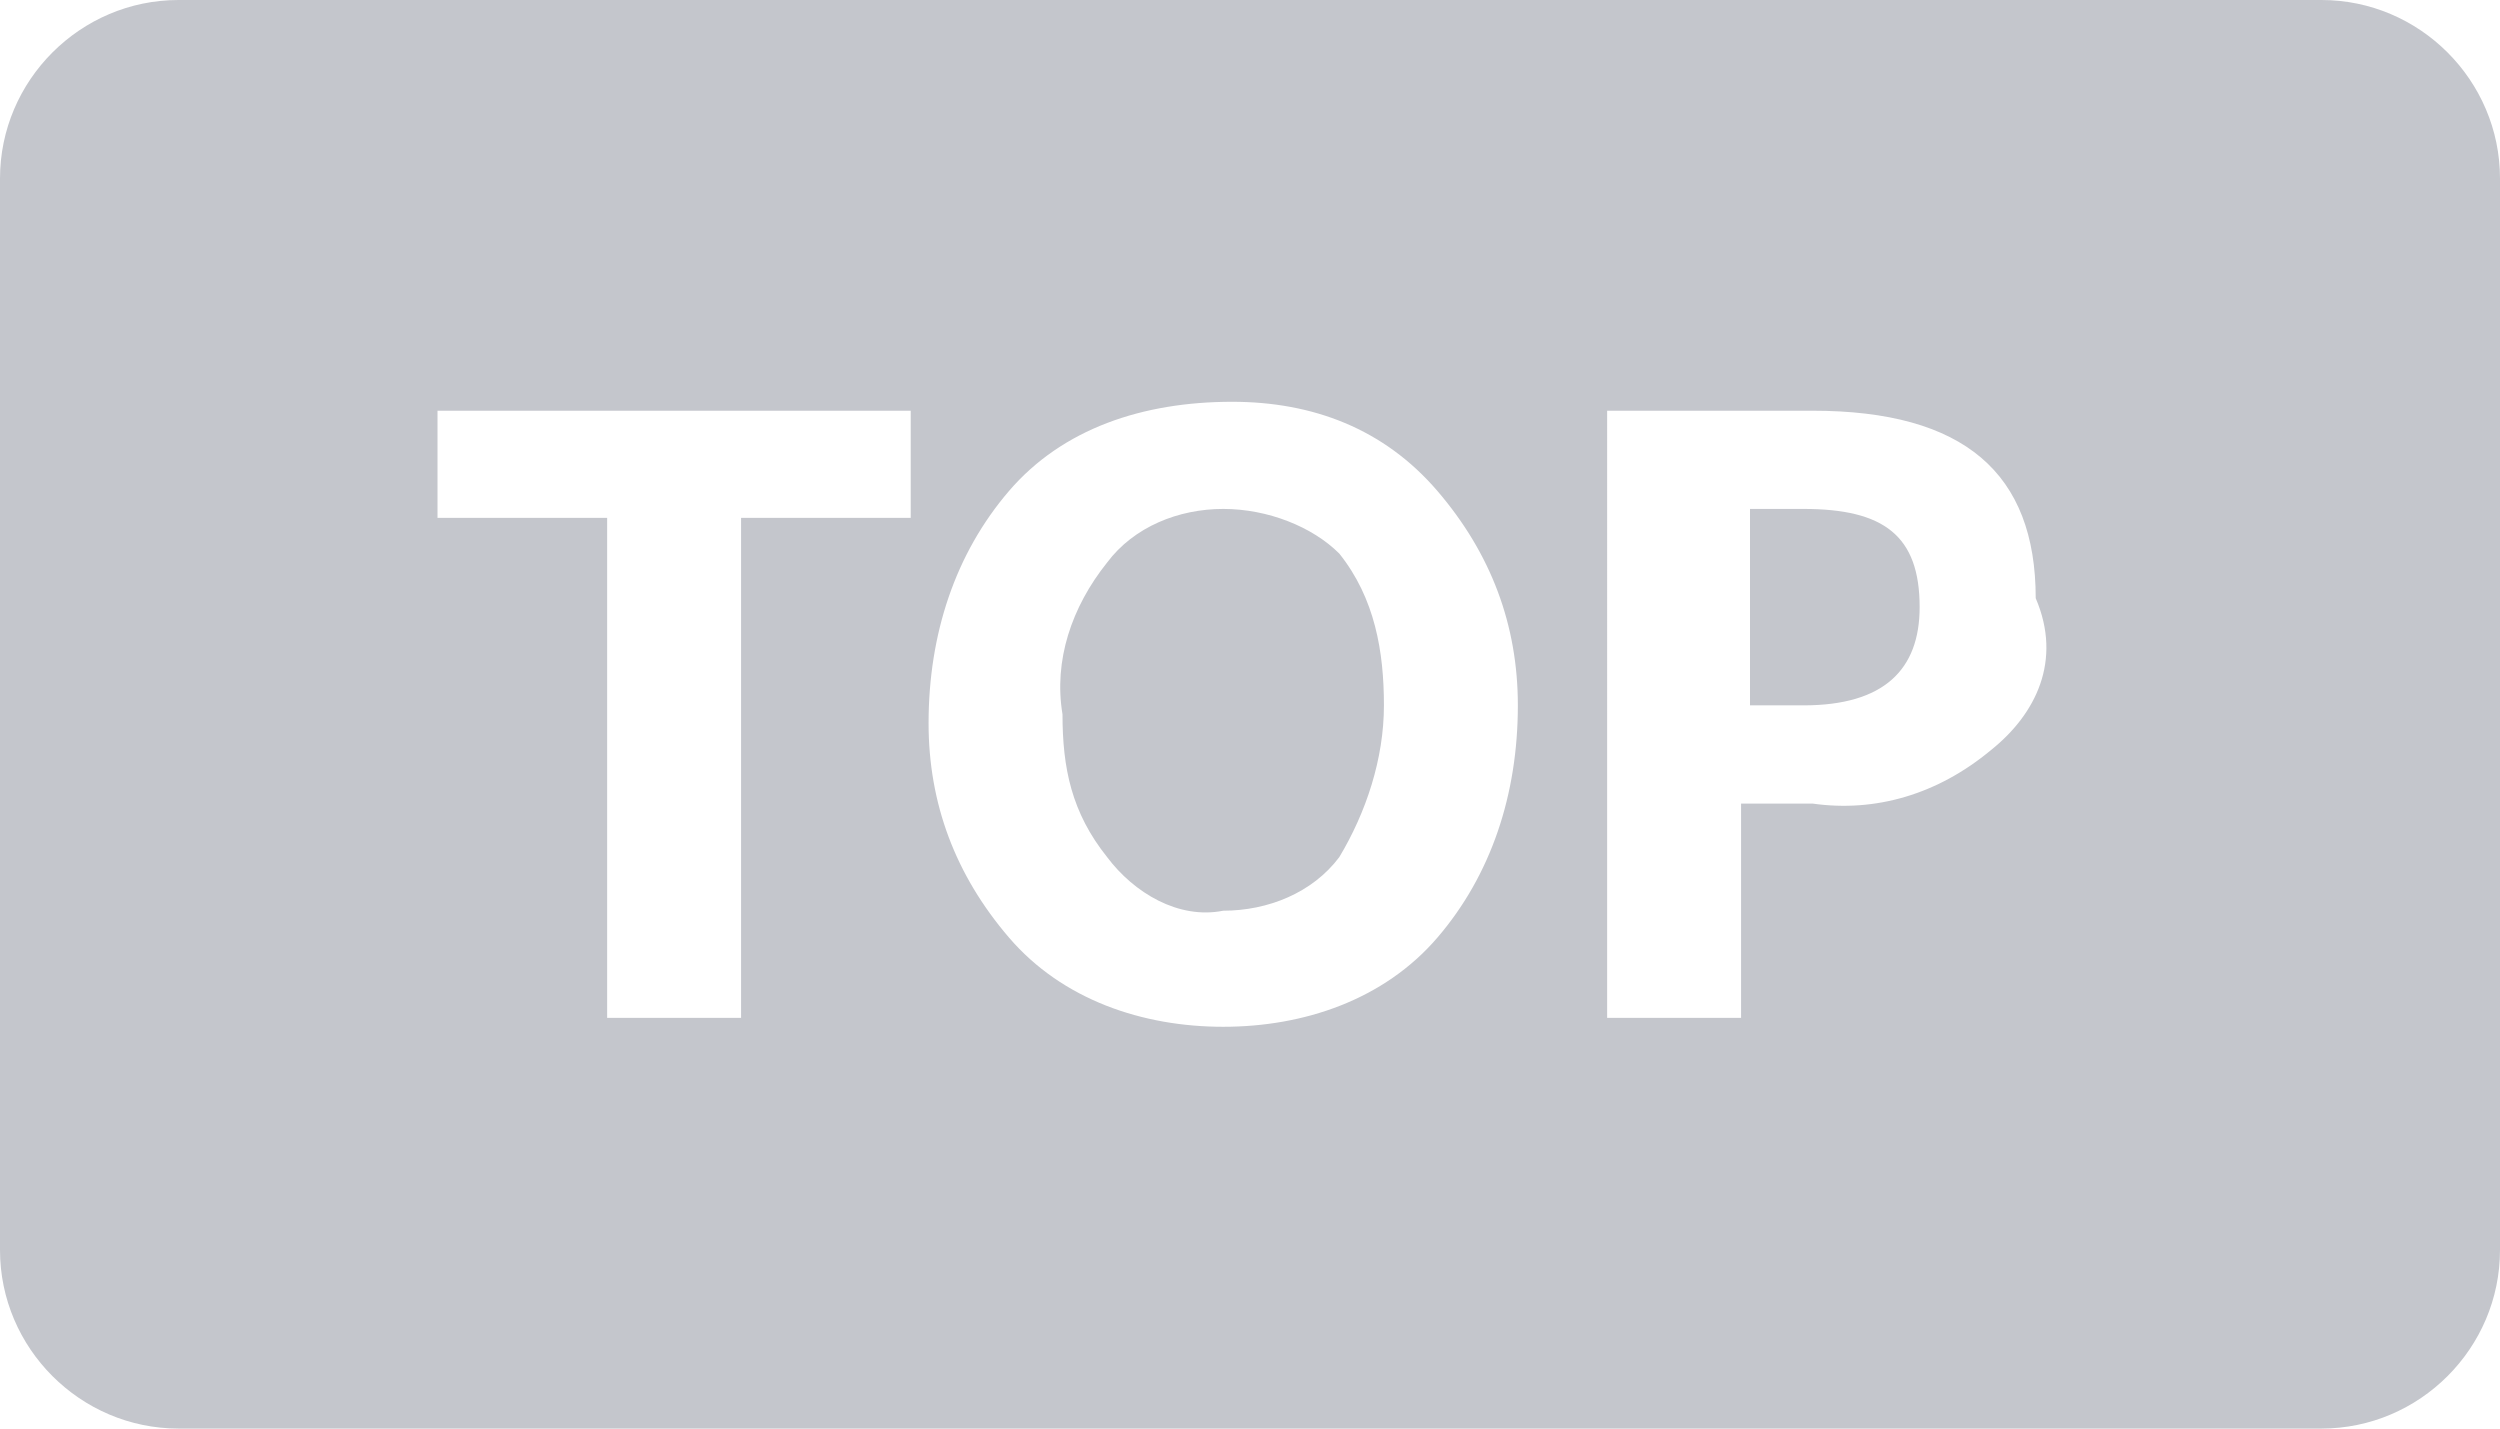 <?xml version="1.0" encoding="utf-8"?>
<!-- Generator: Adobe Illustrator 24.1.2, SVG Export Plug-In . SVG Version: 6.00 Build 0)  -->
<svg version="1.1" id="图层_1" xmlns="http://www.w3.org/2000/svg" xmlns:xlink="http://www.w3.org/1999/xlink" x="0px" y="0px"
	 viewBox="0 0 28 16" style="enable-background:new 0 0 28 16;" xml:space="preserve">
<style type="text/css">
	.st0{fill:#C4C6CC;}
</style>
<g>
	<path class="st0" d="M13.7,5.7c-0.5,0-1,0.2-1.3,0.6C12,6.8,11.8,7.4,11.9,8c0,0.6,0.1,1.1,0.5,1.6c0.3,0.4,0.8,0.7,1.3,0.6
		c0.5,0,1-0.2,1.3-0.6c0.3-0.5,0.5-1.1,0.5-1.7c0-0.6-0.1-1.2-0.5-1.7C14.7,5.9,14.2,5.7,13.7,5.7z"/>
	<path class="st0" d="M20.2,5.7h-0.6v2.2h0.6c0.9,0,1.3-0.4,1.3-1.1C21.5,6,21.1,5.7,20.2,5.7z"/>
	<path class="st0" d="M26,0H2C0.9,0,0,0.9,0,2v12c0,1.1,0.9,2,2,2h24c1.1,0,2-0.9,2-2V2C28,0.9,27.1,0,26,0z M10.2,5.8H8.3v5.6H6.8
		V5.8H4.9V4.6h5.3V5.8z M16.1,10.5c-0.6,0.7-1.5,1-2.4,1c-0.9,0-1.8-0.3-2.4-1c-0.6-0.7-0.9-1.5-0.9-2.4c0-1,0.3-1.9,0.9-2.6
		c0.6-0.7,1.5-1,2.5-1c0.9,0,1.7,0.3,2.3,1C16.7,6.2,17,7,17,7.9C17,8.9,16.7,9.8,16.1,10.5z M22.3,8.4C21.7,8.9,21,9.1,20.3,9
		l-0.8,0v2.4h-1.5V4.6h2.3c1.7,0,2.5,0.7,2.5,2.1C23.1,7.4,22.8,8,22.3,8.4z"/>
</g>
</svg>
